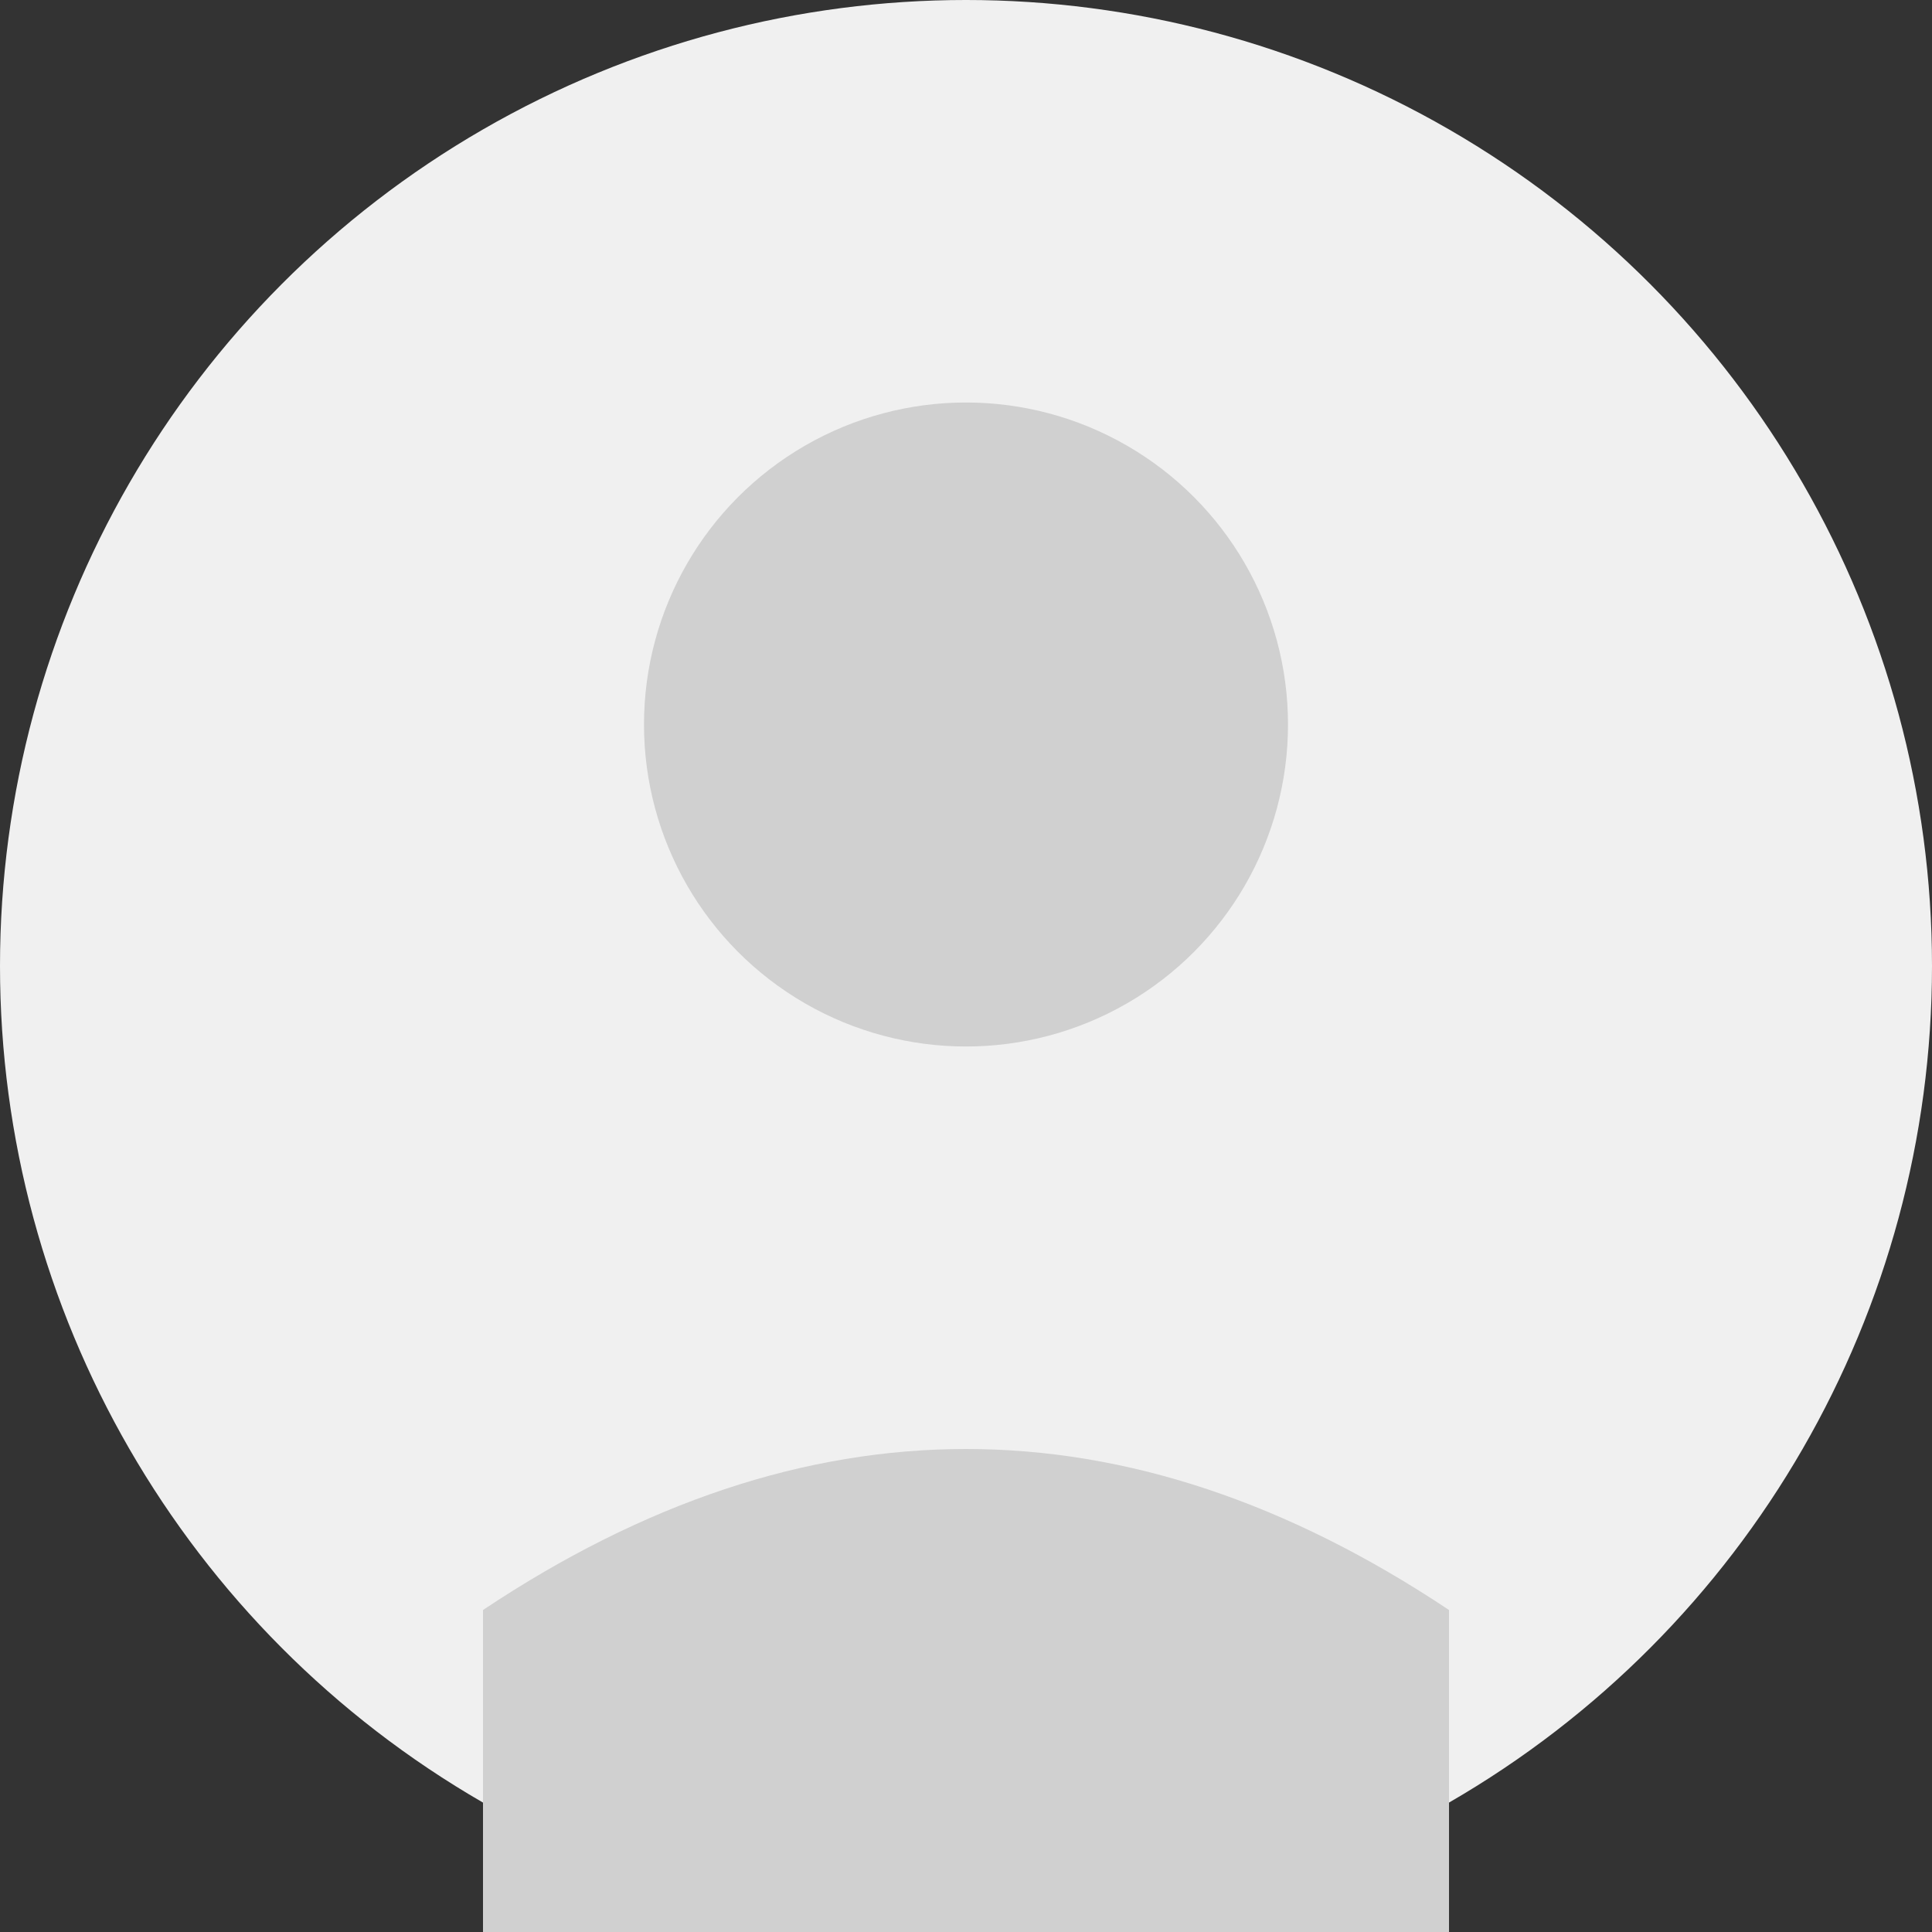 <svg xmlns="http://www.w3.org/2000/svg" width="120" height="120" viewBox="0 0 120 120">
  <rect x="0" y="0" width="120" height="120" fill="#333333" stroke="none"/>
  <circle cx="60" cy="60" r="60" fill="#f0f0f0"/>
  <circle cx="60" cy="45" r="20" fill="#d0d0d0"/>
  <path d="M30 100 Q60 80 90 100 L90 120 L30 120 Z" fill="#d0d0d0"/>
</svg>